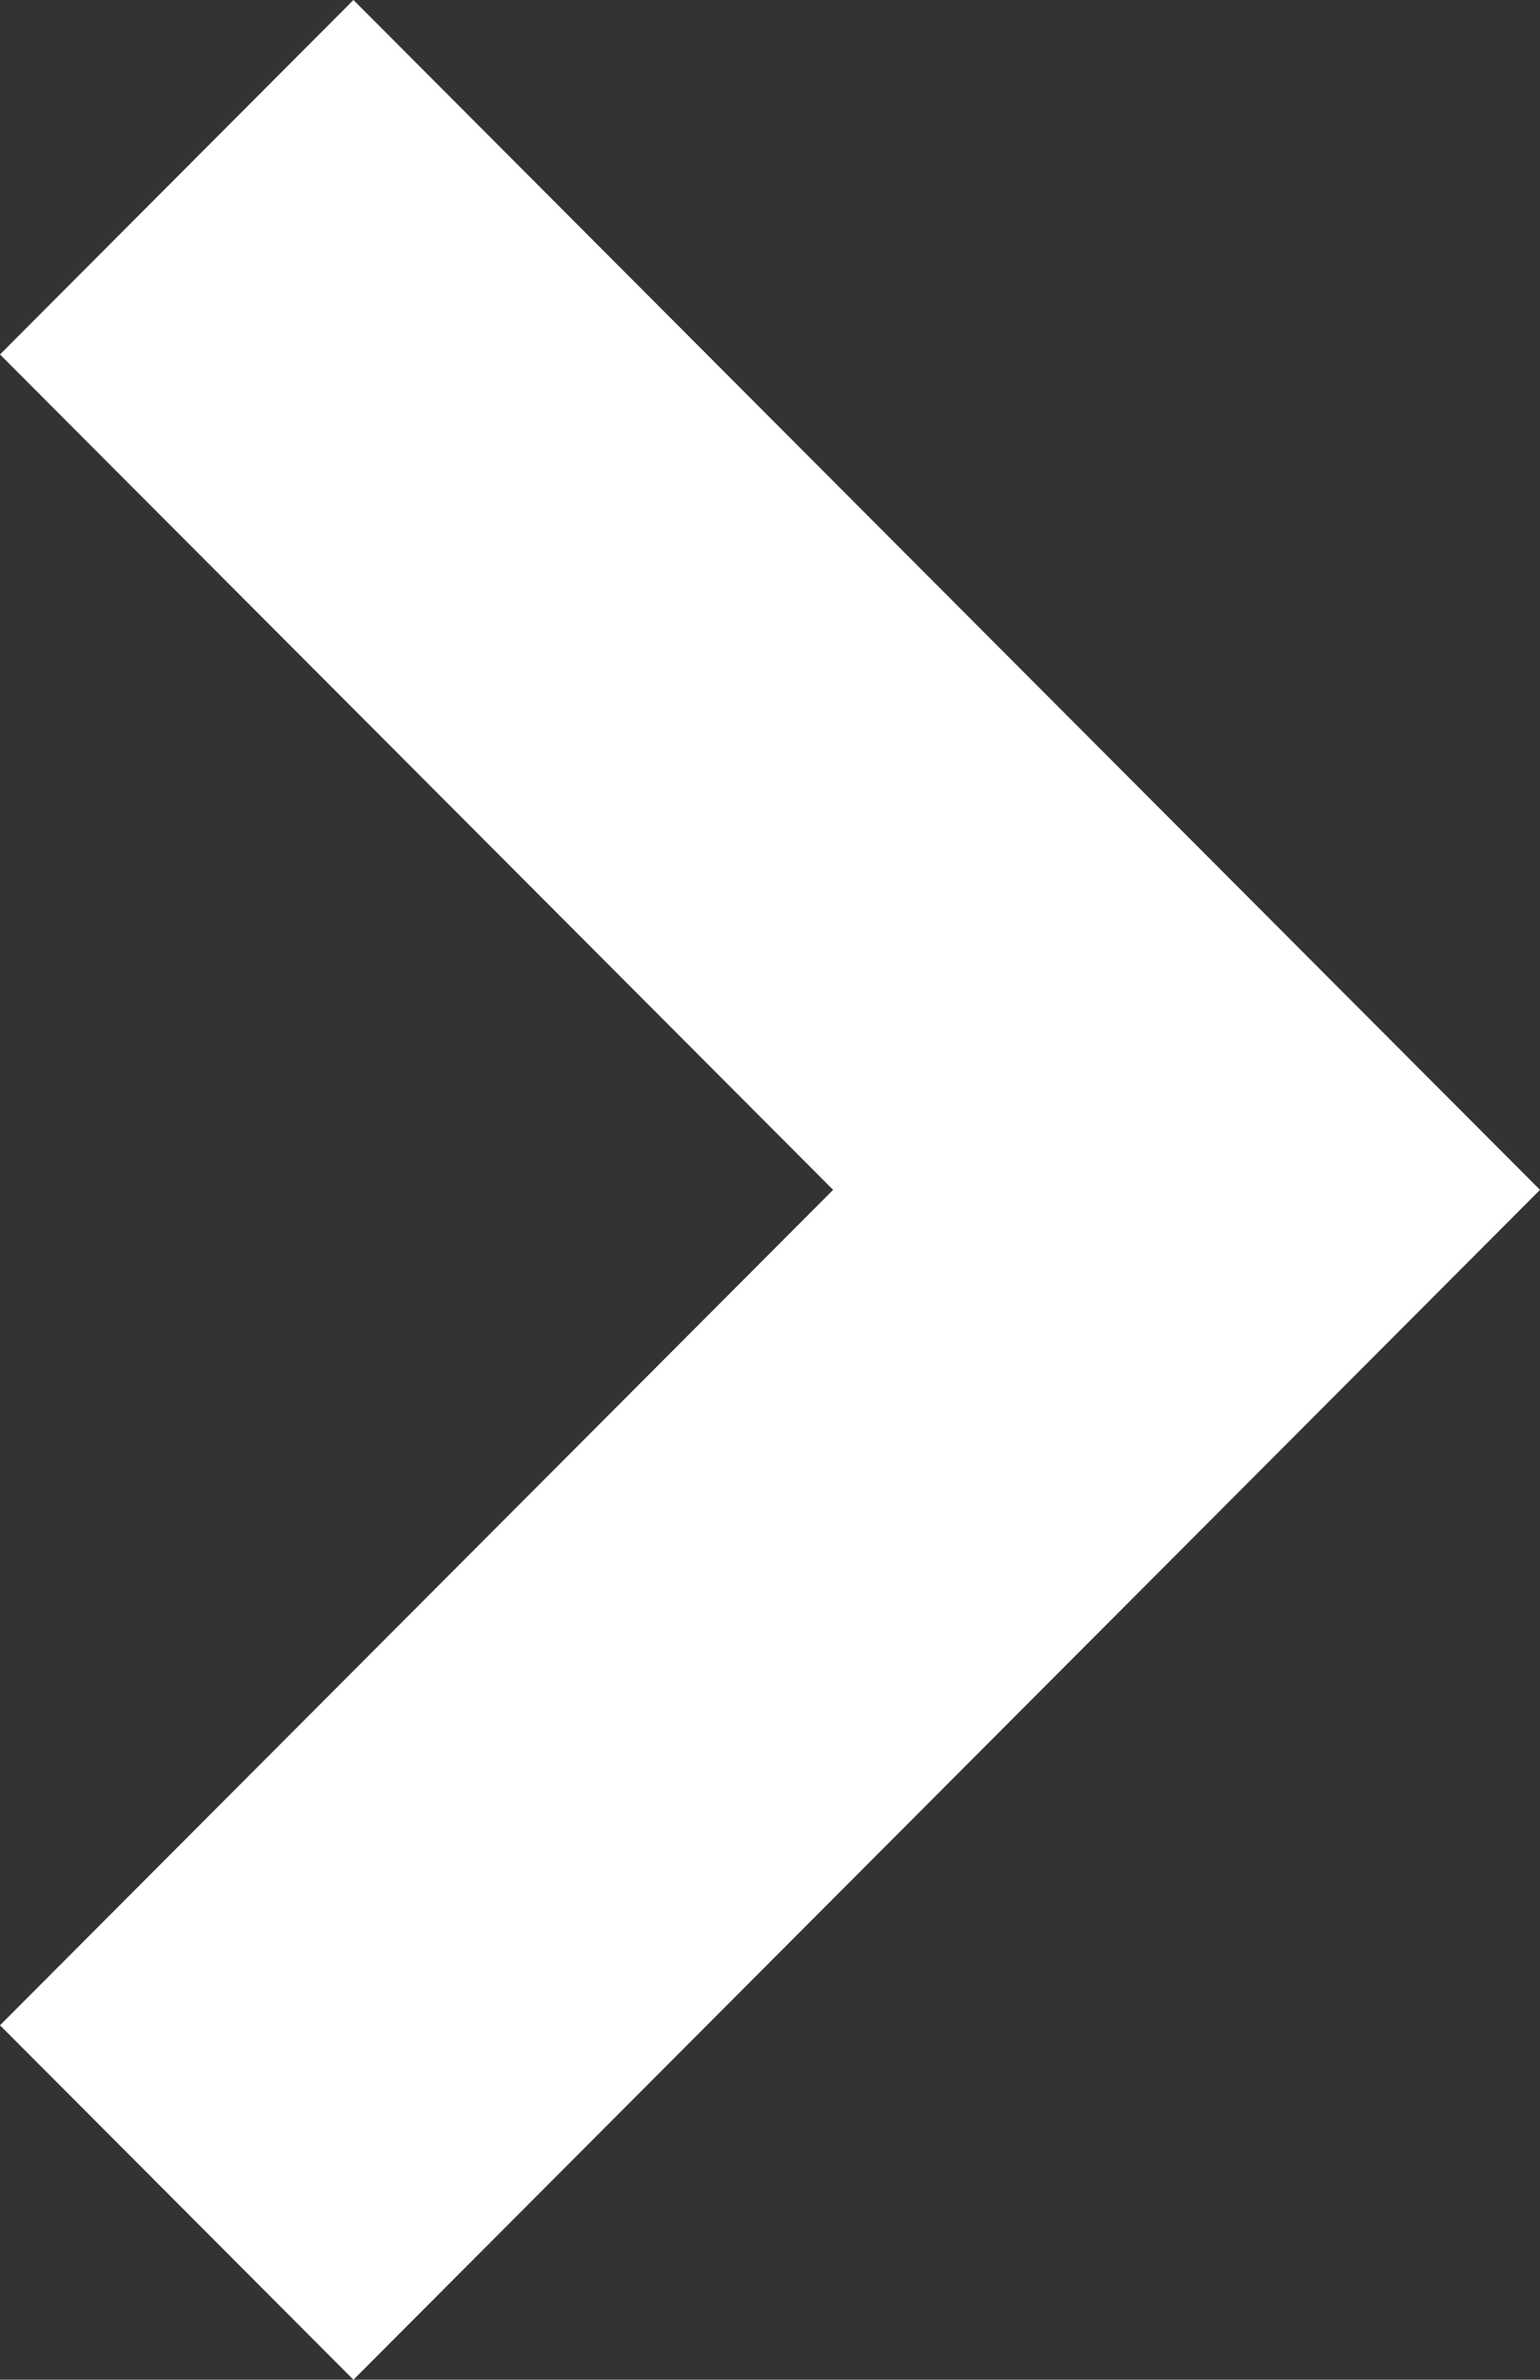 <svg xmlns="http://www.w3.org/2000/svg" width="252.1" height="389.4" viewBox="0 0 252.1 389.4">
  <rect x="0" y="0" width="252.1" height="389.4" fill="#333333" stroke="none"/>
  <path id="Path_36" data-name="Path 36" d="M194.7,252.1,0,57.859,58,0,194.7,136.382,331.4,0l58,57.859Z" transform="translate(0 389.4) rotate(-90)" fill="#ffffff"/>
</svg>

